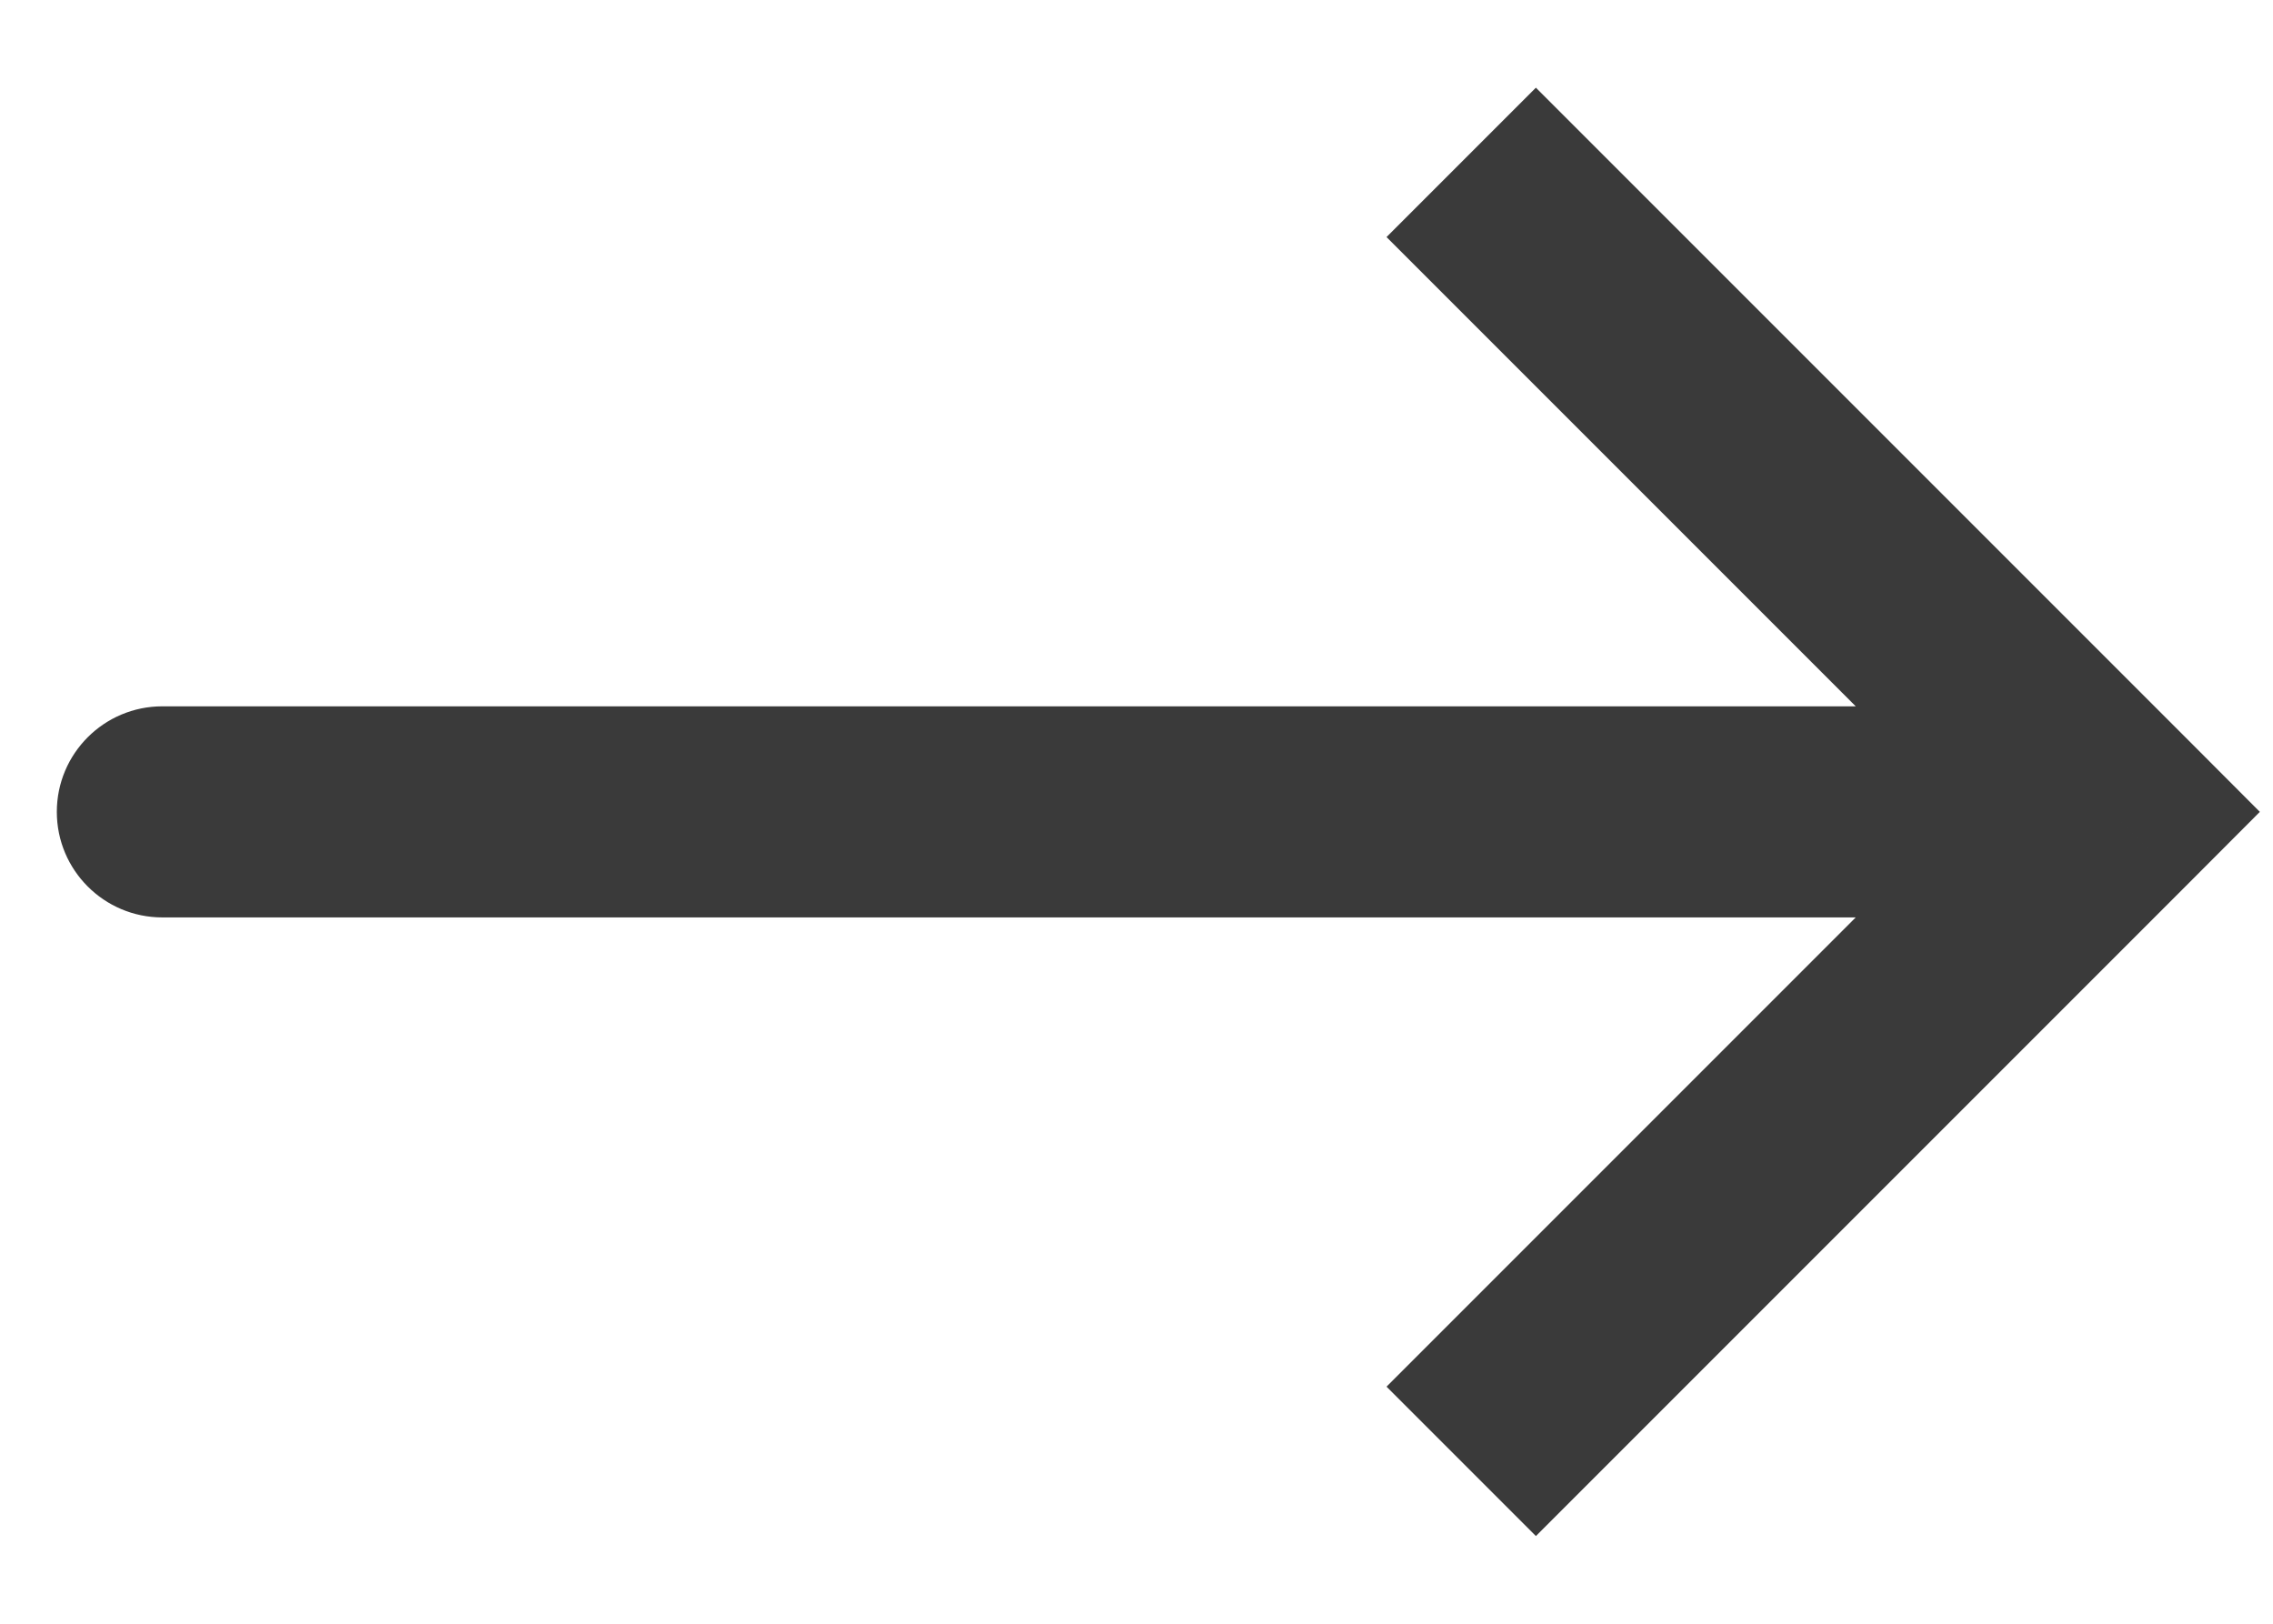 <svg width="14" height="10" viewBox="0 0 14 10" fill="none" xmlns="http://www.w3.org/2000/svg">
<path d="M13 5L13.46 5.46L13.919 5L13.46 4.54L13 5ZM1 4.35C0.641 4.35 0.35 4.641 0.35 5C0.35 5.359 0.641 5.65 1 5.65L1 4.35ZM9.46 9.46L13.46 5.46L12.54 4.54L8.54 8.54L9.46 9.46ZM13.46 4.54L9.46 0.54L8.54 1.46L12.54 5.46L13.46 4.54ZM13 4.35L1 4.35L1 5.65L13 5.65L13 4.35Z" fill="#3A3A3A"/>
</svg>
